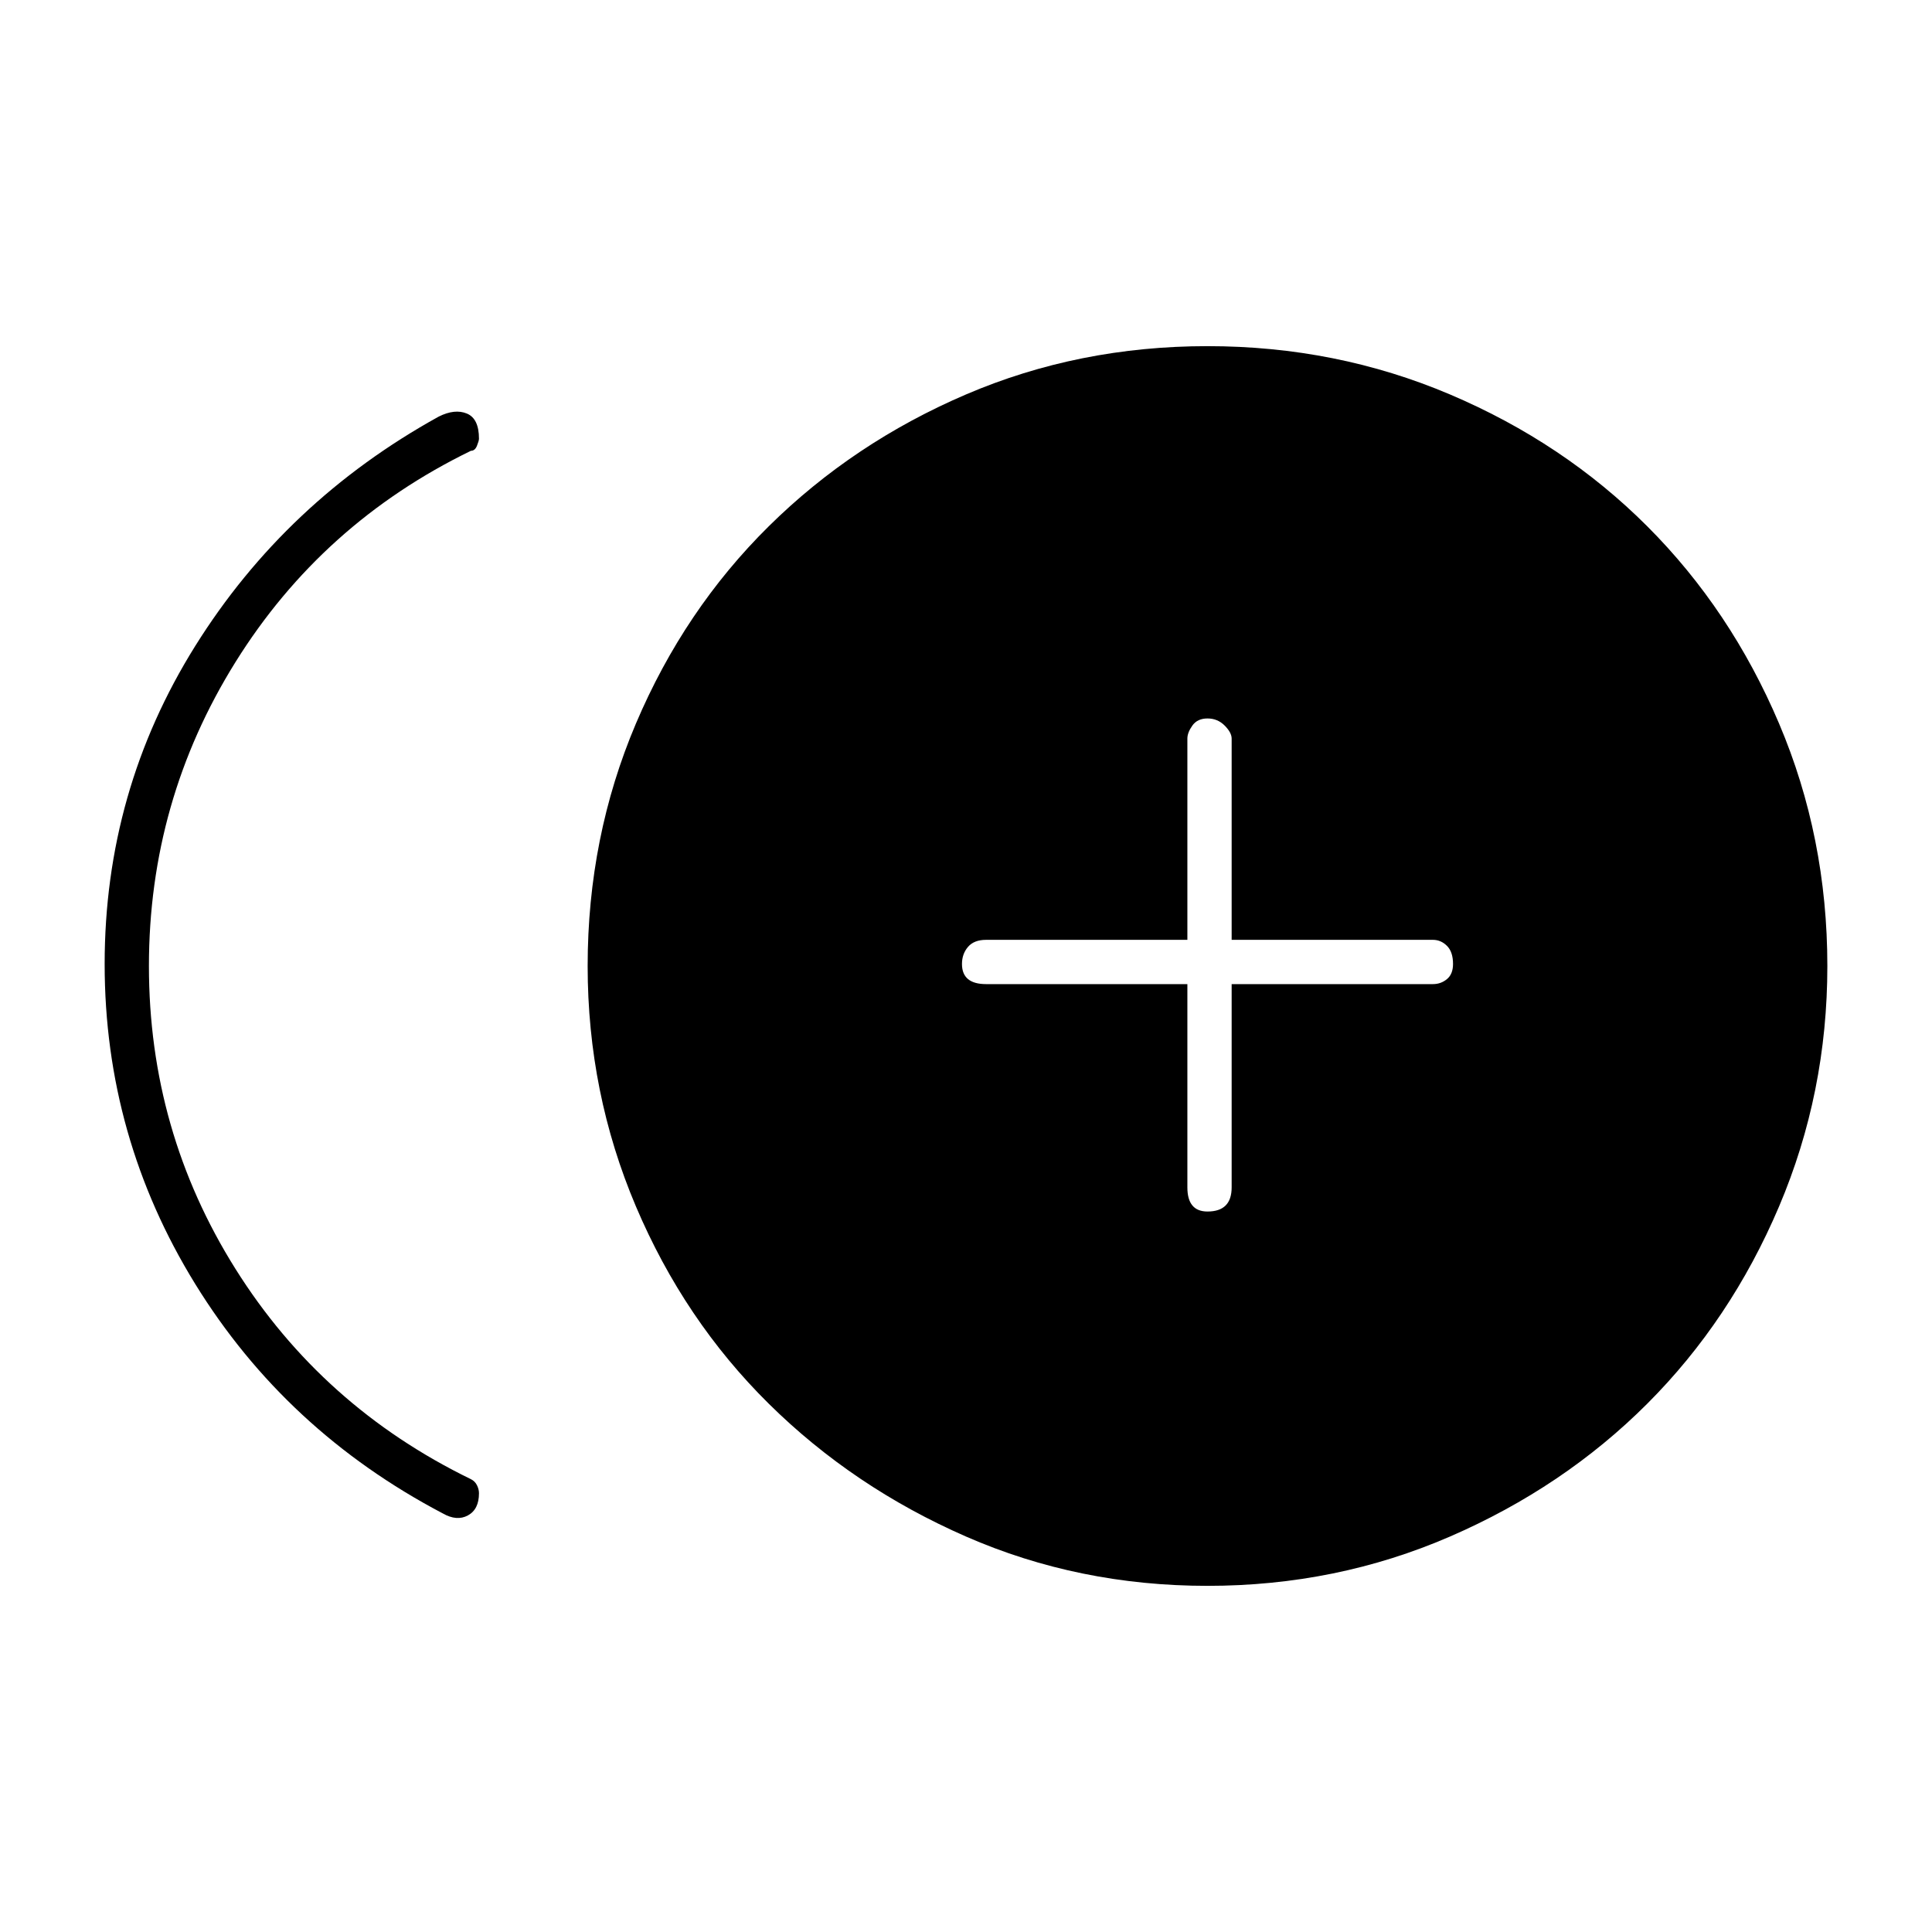 <svg xmlns="http://www.w3.org/2000/svg" height="48" width="48"><path d="M30 30.1q.3 0 .45-.15.15-.15.15-.45v-5.05h5q.2 0 .35-.125.15-.125.15-.375 0-.3-.15-.45-.15-.15-.35-.15h-5v-5q0-.15-.175-.325-.175-.175-.425-.175t-.375.175q-.125.175-.125.325v5h-5q-.3 0-.45.175-.15.175-.15.425t.15.375q.15.125.45.125h5v5.05q0 .3.125.45.125.15.375.15Zm-19 7.5q-3.9-2.05-6.15-5.7-2.25-3.65-2.25-7.95 0-4.3 2.25-7.9 2.25-3.6 6.05-5.7.4-.2.7-.075.3.125.3.625 0 .05-.05.175-.05.125-.15.125Q8 13 5.85 16.45 3.7 19.9 3.7 24t2.15 7.525Q8 34.95 11.7 36.75q.1.05.15.15.05.1.05.2 0 .4-.275.55-.275.15-.625-.05Zm19 1.8q-3.2 0-6-1.225t-4.9-3.3q-2.1-2.075-3.3-4.9Q14.6 27.15 14.6 24q0-3.2 1.2-6.025t3.3-4.9Q21.2 11 24 9.8q2.8-1.2 6-1.2t6.025 1.2q2.825 1.2 4.9 3.275t3.275 4.9Q45.4 20.8 45.4 24q0 3.15-1.2 5.975-1.2 2.825-3.275 4.9t-4.9 3.3Q33.2 39.4 30 39.4Z"/></svg>